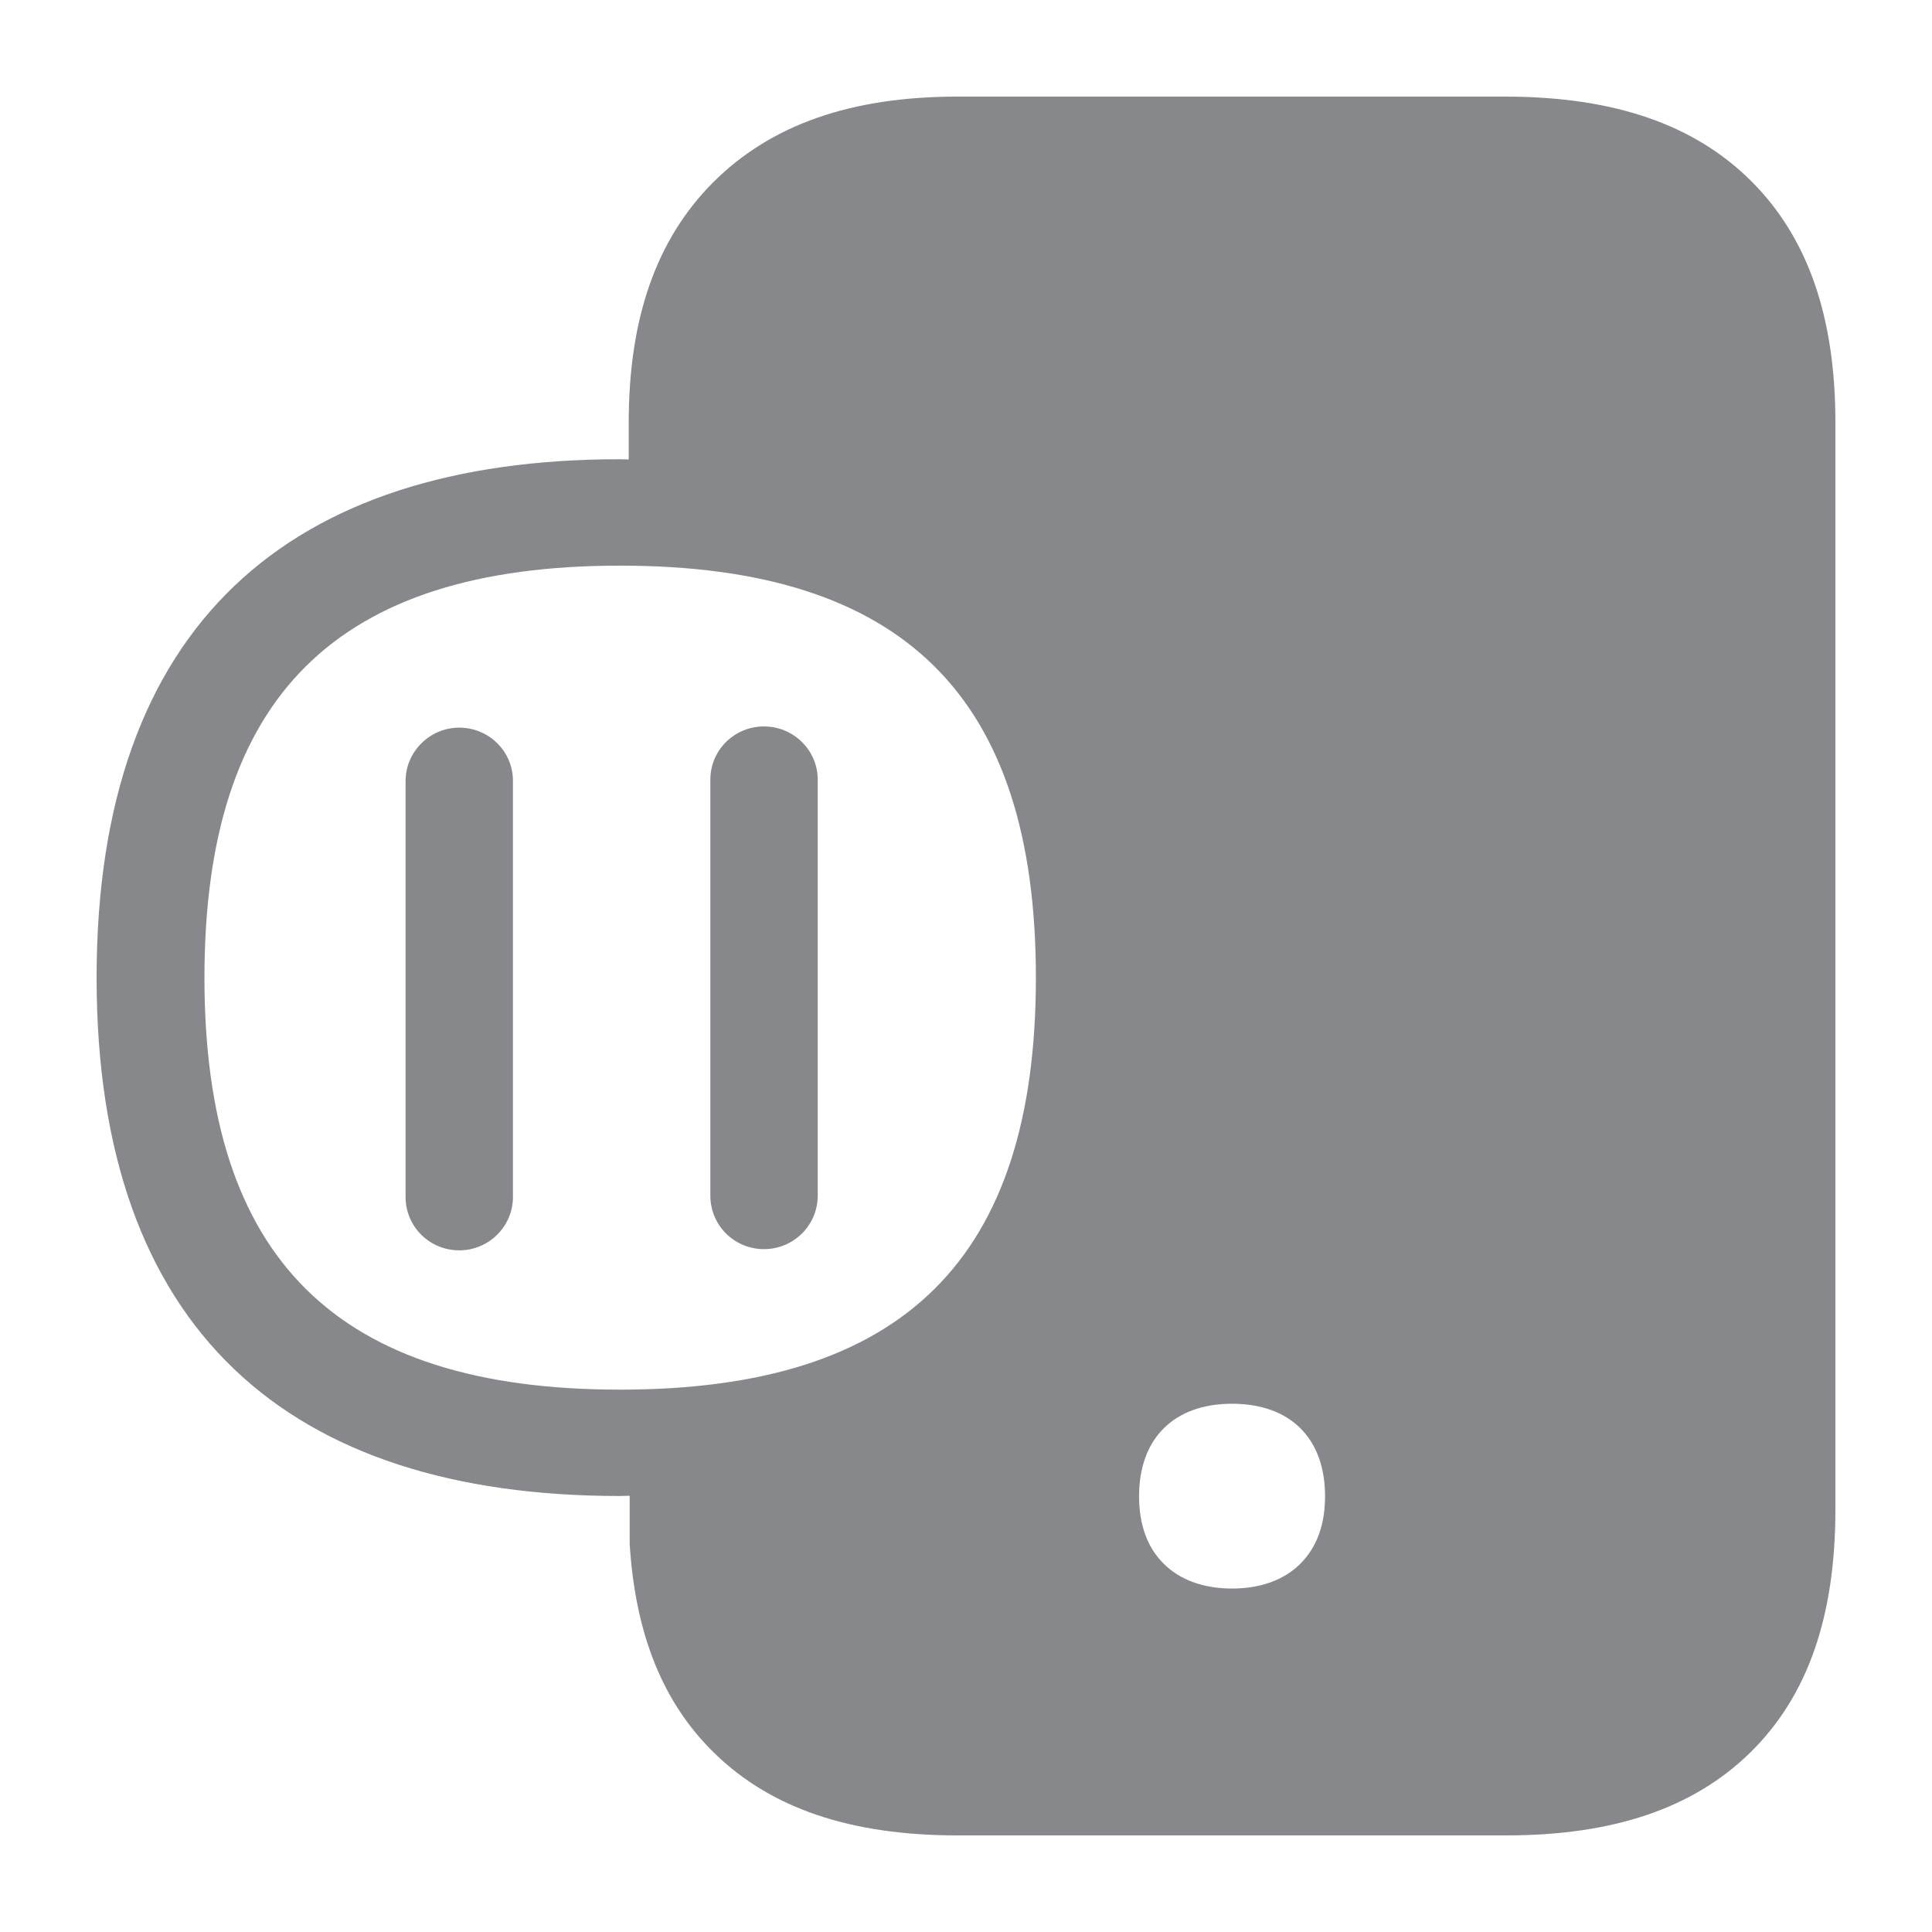 <svg width="40" height="40" viewBox="0 0 40 40" fill="none" xmlns="http://www.w3.org/2000/svg">
<path fill-rule="evenodd" clip-rule="evenodd" d="M12.837 28.771C18.712 28.771 21.447 26.061 21.447 20.243C21.447 14.425 18.712 11.711 12.837 11.711C6.968 11.711 4.233 14.42 4.233 20.243C4.233 26.061 6.968 28.771 12.837 28.771ZM36.254 3.746C37.426 4.914 38 6.553 38 8.75V31.25C38 33.472 37.426 35.117 36.238 36.284C35.06 37.437 33.406 38 31.183 38H19.828C17.601 38 15.951 37.437 14.778 36.284C13.723 35.25 13.155 33.836 13.037 31.972V30.968C12.971 30.968 12.904 30.973 12.832 30.973C5.99 30.973 2 27.552 2 20.243C2 12.93 5.99 9.508 12.832 9.508C12.894 9.508 12.955 9.513 13.017 9.513V8.75C13.017 6.584 13.59 4.955 14.763 3.777C15.957 2.584 17.611 2 19.828 2H31.183C33.416 2.005 35.075 2.574 36.254 3.746ZM25.508 29.063C24.305 29.063 23.583 29.78 23.583 30.978C23.583 31.562 23.752 32.033 24.084 32.366C24.422 32.709 24.914 32.889 25.508 32.889C26.102 32.889 26.594 32.709 26.932 32.366C27.265 32.028 27.434 31.562 27.434 30.978C27.434 29.78 26.717 29.063 25.508 29.063ZM9.508 15.065C10.123 15.065 10.62 15.557 10.62 16.166V24.781C10.62 25.39 10.123 25.887 9.508 25.887C8.894 25.887 8.397 25.396 8.397 24.781V16.172C8.397 15.562 8.899 15.065 9.508 15.065ZM15.818 15.04C16.433 15.04 16.93 15.537 16.93 16.141V24.755C16.93 25.365 16.433 25.862 15.818 25.862C15.204 25.862 14.707 25.37 14.707 24.755V16.141C14.707 15.531 15.204 15.04 15.818 15.04Z" fill="#86888C"/>
</svg>
